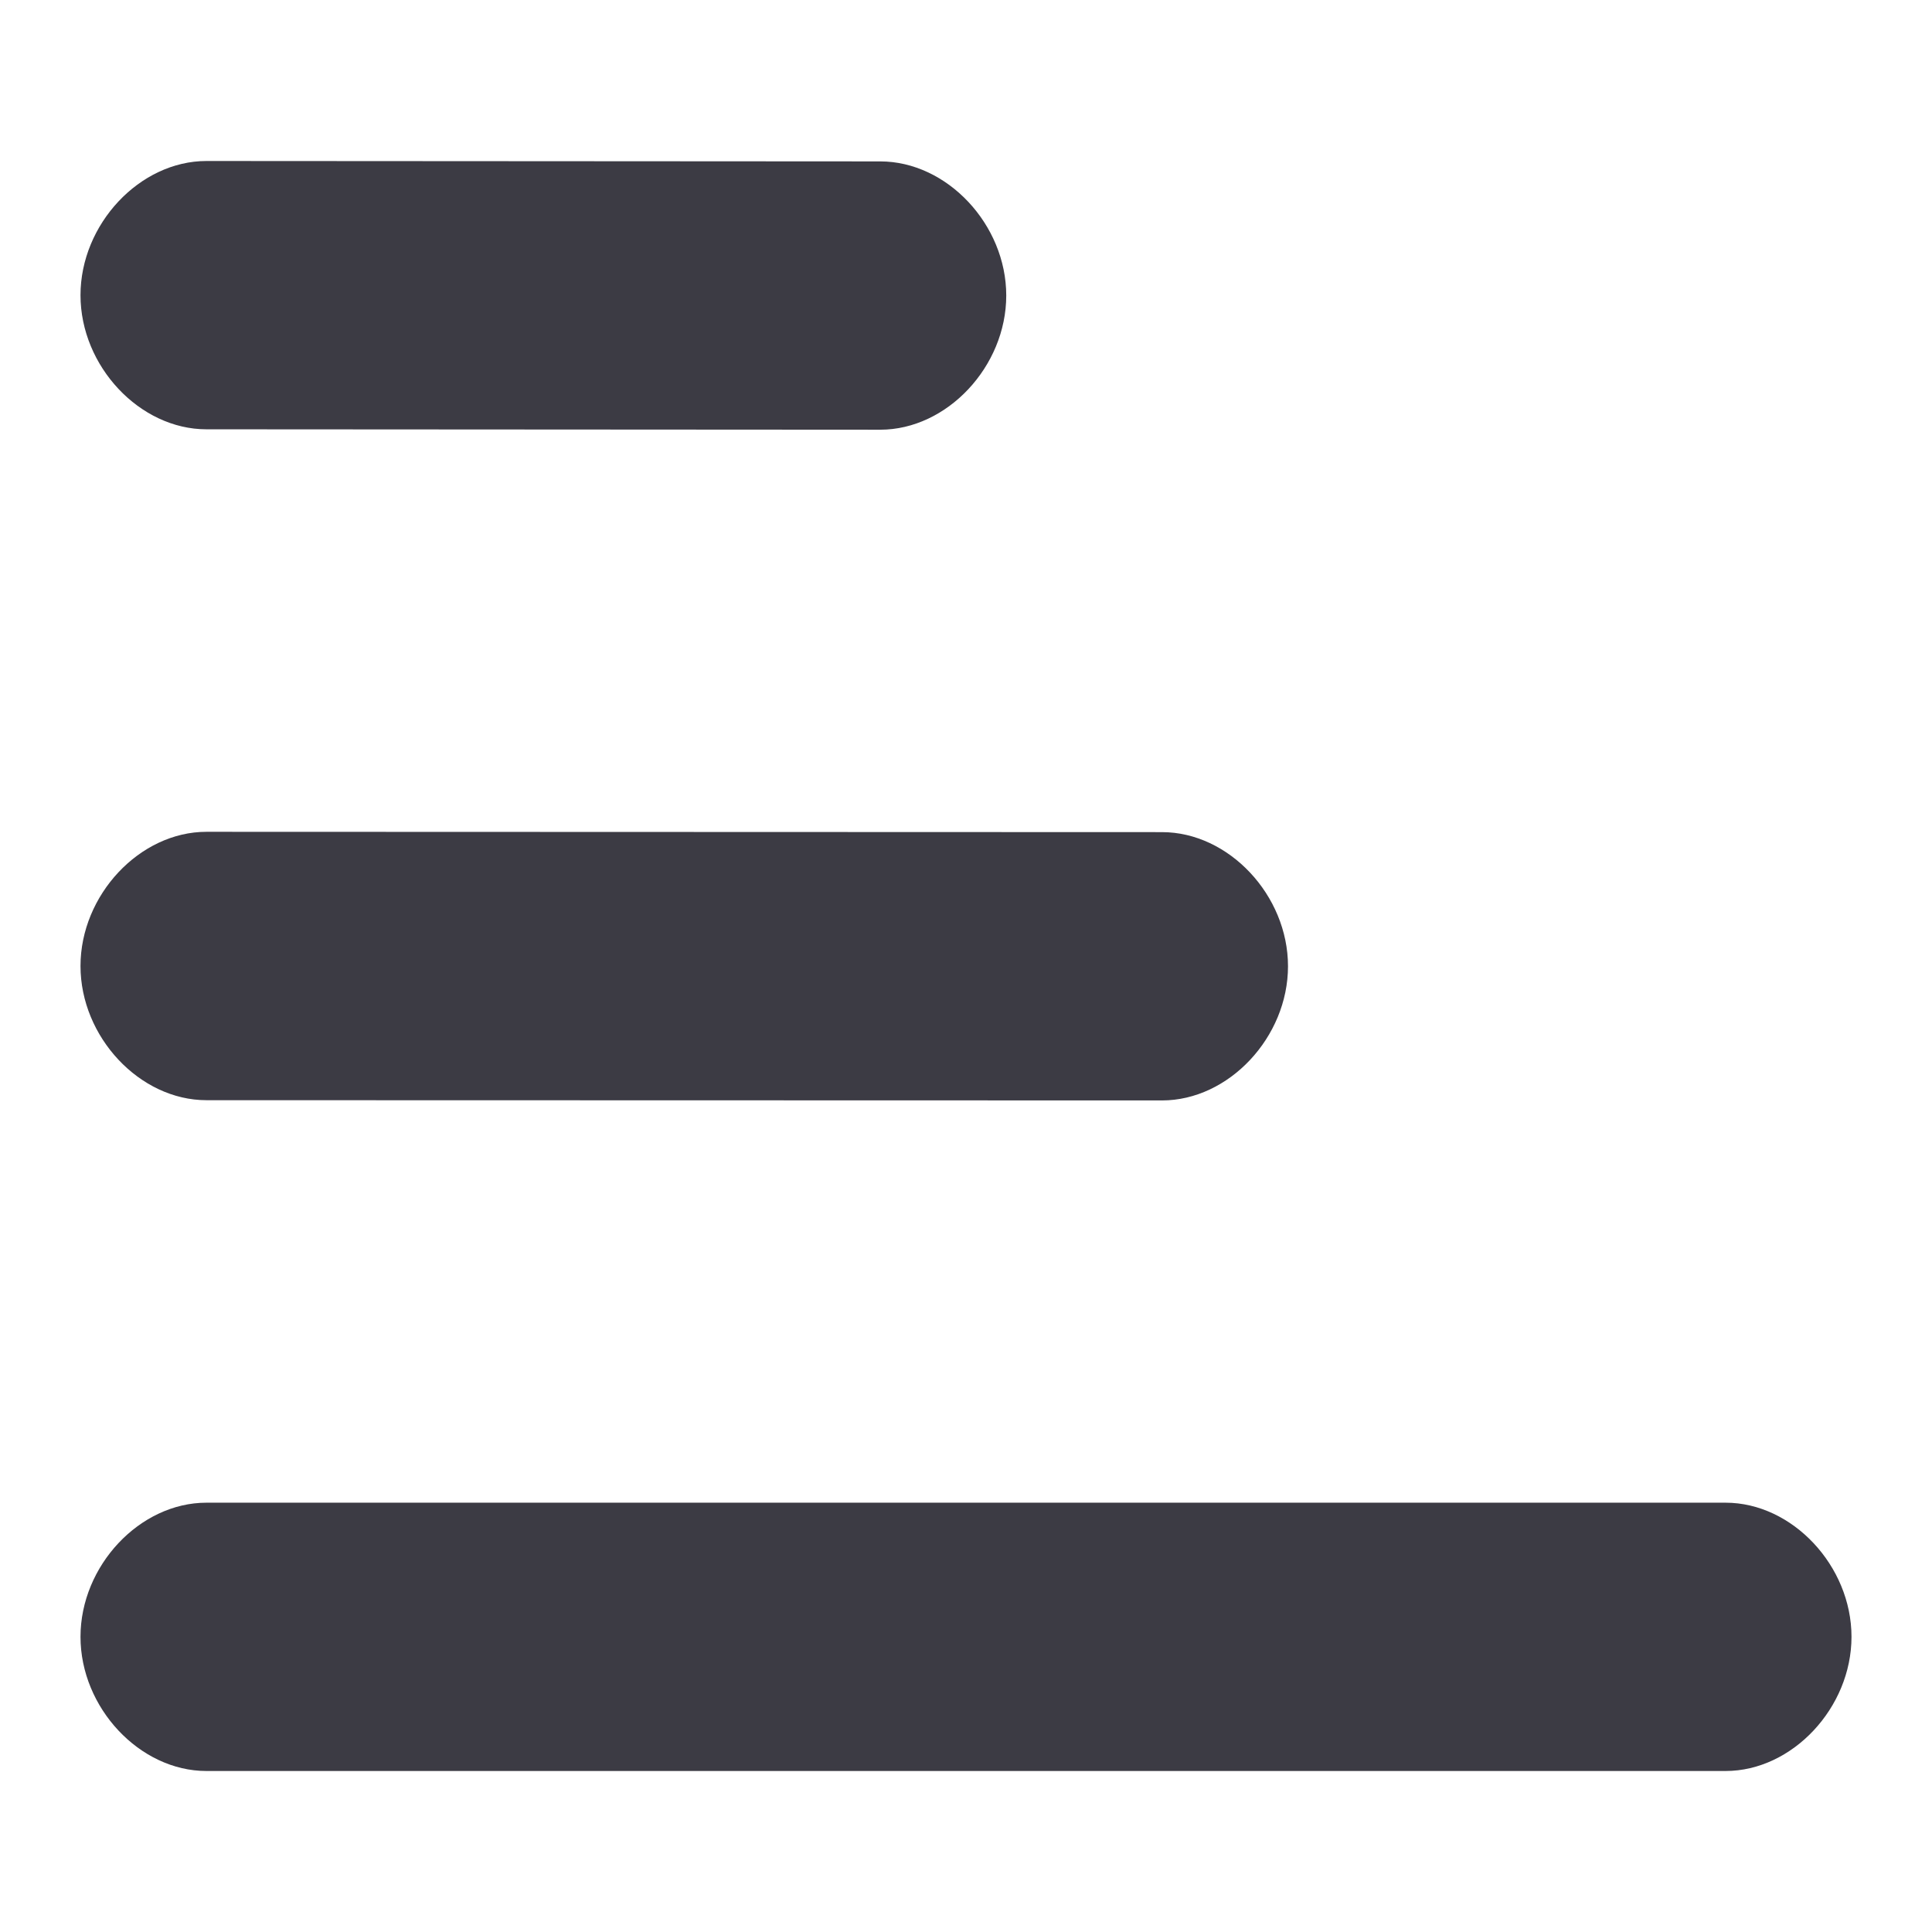 <svg width="24" height="24" viewBox="0 0 24 24" fill="none" xmlns="http://www.w3.org/2000/svg">
<g clip-path="url(#clip0_4879_376)">
<path d="M21.436 18.667C22.264 18.667 23 19.451 23 20.333C23 21.215 22.264 22 21.436 22H2.564C1.736 22 1 21.215 1 20.333C1 19.451 1.736 18.667 2.564 18.667H21.436Z" fill="#3C3B44"/>
<path d="M2.564 10.333L14.435 10.337C15.264 10.337 16 11.121 16 12.003C16 12.885 15.264 13.67 14.435 13.67L2.564 13.667C1.736 13.667 1 12.882 1 12C1 11.118 1.736 10.333 2.564 10.333Z" fill="#3C3B44"/>
<path d="M2.564 2L10.935 2.005C11.764 2.005 12.5 2.789 12.5 3.671C12.5 4.553 11.764 5.338 10.935 5.338L2.564 5.333C1.736 5.333 1 4.549 1 3.667C1 2.785 1.736 2 2.564 2Z" fill="#3C3B44"/>
</g>
<defs>
<clipPath id="clip0_4879_376">
<rect width="24" height="24" fill="white"/>
</clipPath>
</defs>
</svg>

